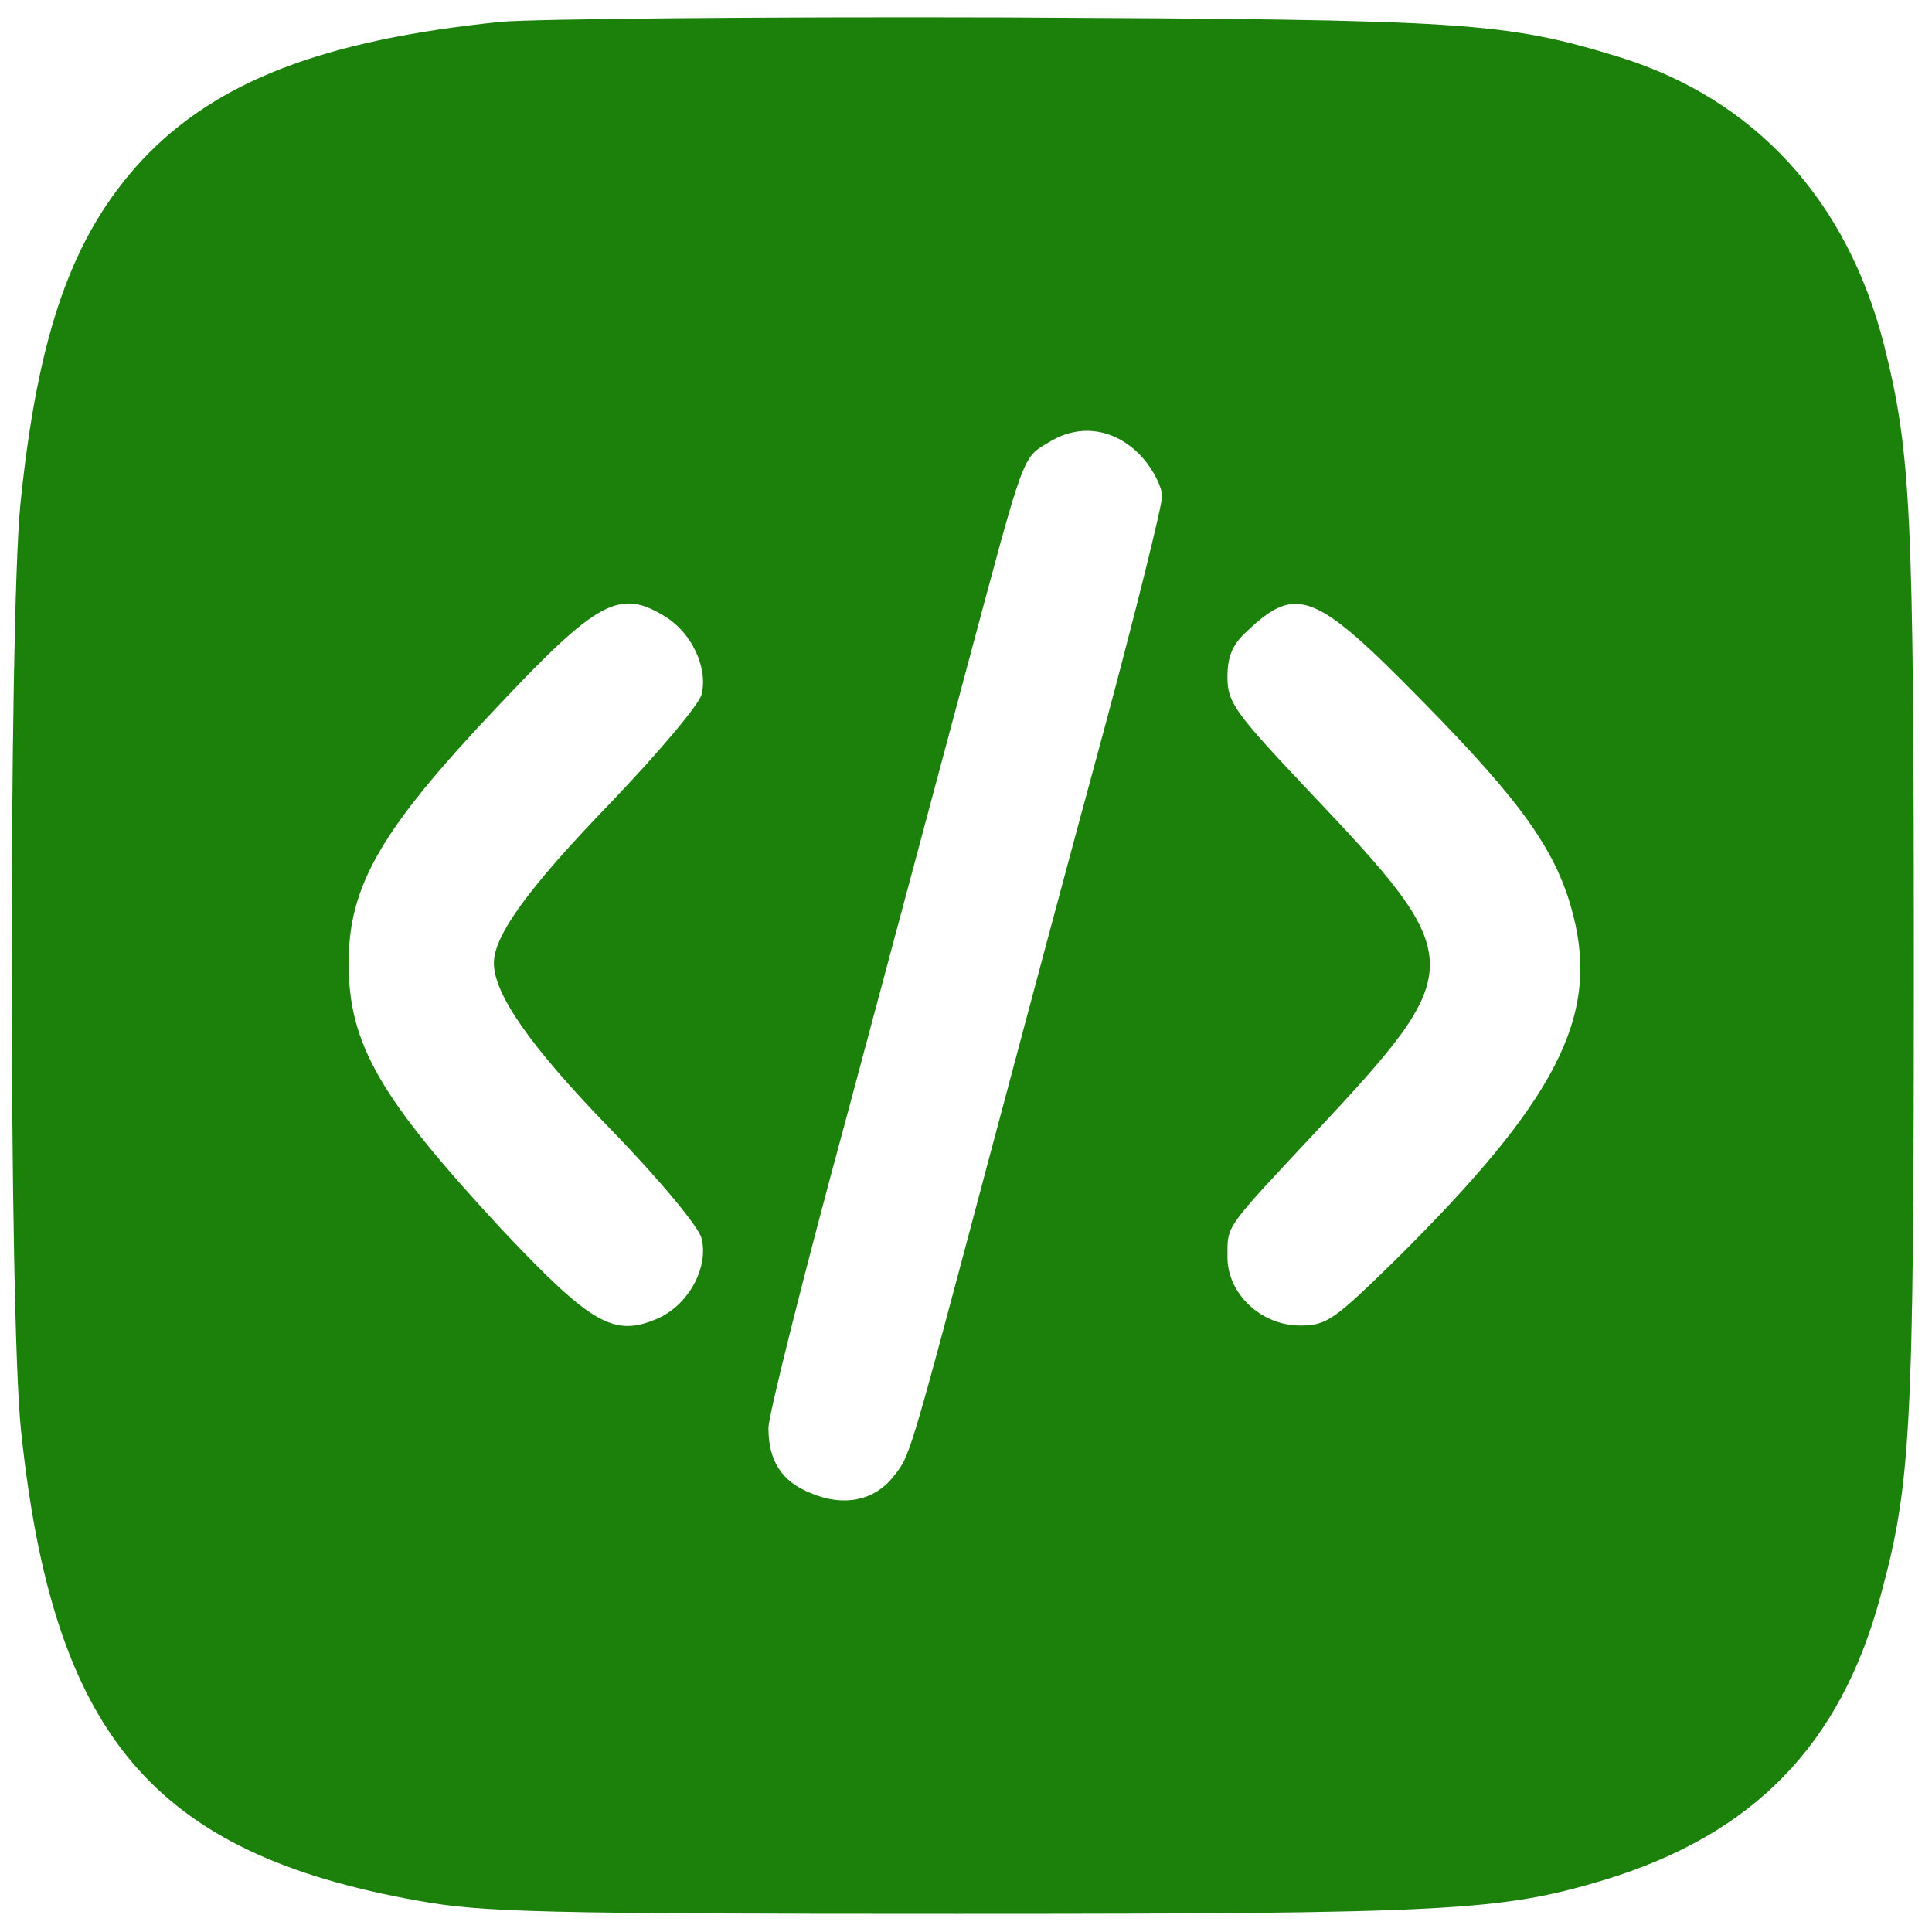 <?xml version="1.0" standalone="no"?>
<!DOCTYPE svg PUBLIC "-//W3C//DTD SVG 20010904//EN"
 "http://www.w3.org/TR/2001/REC-SVG-20010904/DTD/svg10.dtd">
<svg version="1.0" xmlns="http://www.w3.org/2000/svg"
 width="266pt" height="266pt" viewBox="0 0 266 266"
 preserveAspectRatio="xMidYMid meet">

<g transform="translate(0,266) scale(0.1,-0.1)"
fill="#1b810b" stroke="none">
<path d="M690 2630 c-245 -25 -393 -82 -495 -191 -96 -104 -143 -238 -167
-474 -16 -164 -16 -1119 1 -1275 44 -419 181 -582 547 -647 88 -16 170 -18
744 -18 680 0 747 4 890 47 205 63 324 186 379 390 42 155 46 225 46 868 0
629 -4 707 -41 855 -51 200 -178 338 -363 396 -160 49 -208 52 -851 55 -333 1
-643 -2 -690 -6z m883 -600 c15 -17 27 -41 27 -53 0 -13 -36 -158 -80 -322
-45 -165 -117 -435 -161 -600 -109 -410 -106 -399 -129 -428 -26 -33 -68 -42
-113 -23 -41 16 -59 45 -59 90 0 17 48 209 107 426 58 217 133 496 166 620 80
299 76 289 113 311 43 27 93 19 129 -21z m-657 -219 c36 -22 59 -70 50 -107
-4 -15 -61 -82 -126 -150 -113 -117 -160 -182 -160 -220 0 -43 51 -116 161
-229 67 -69 121 -134 125 -150 10 -41 -19 -93 -62 -111 -59 -25 -90 -7 -211
121 -170 183 -213 257 -213 369 0 106 44 183 202 350 141 150 171 166 234 127z
m1041 -115 c139 -141 187 -209 209 -296 36 -140 -23 -255 -245 -475 -84 -82
-94 -90 -131 -90 -54 0 -100 44 -100 94 0 45 -5 37 120 171 213 228 213 238
-9 472 -102 108 -111 121 -111 156 0 29 7 45 28 64 67 63 93 53 239 -96z"/>
</g>
</svg>
